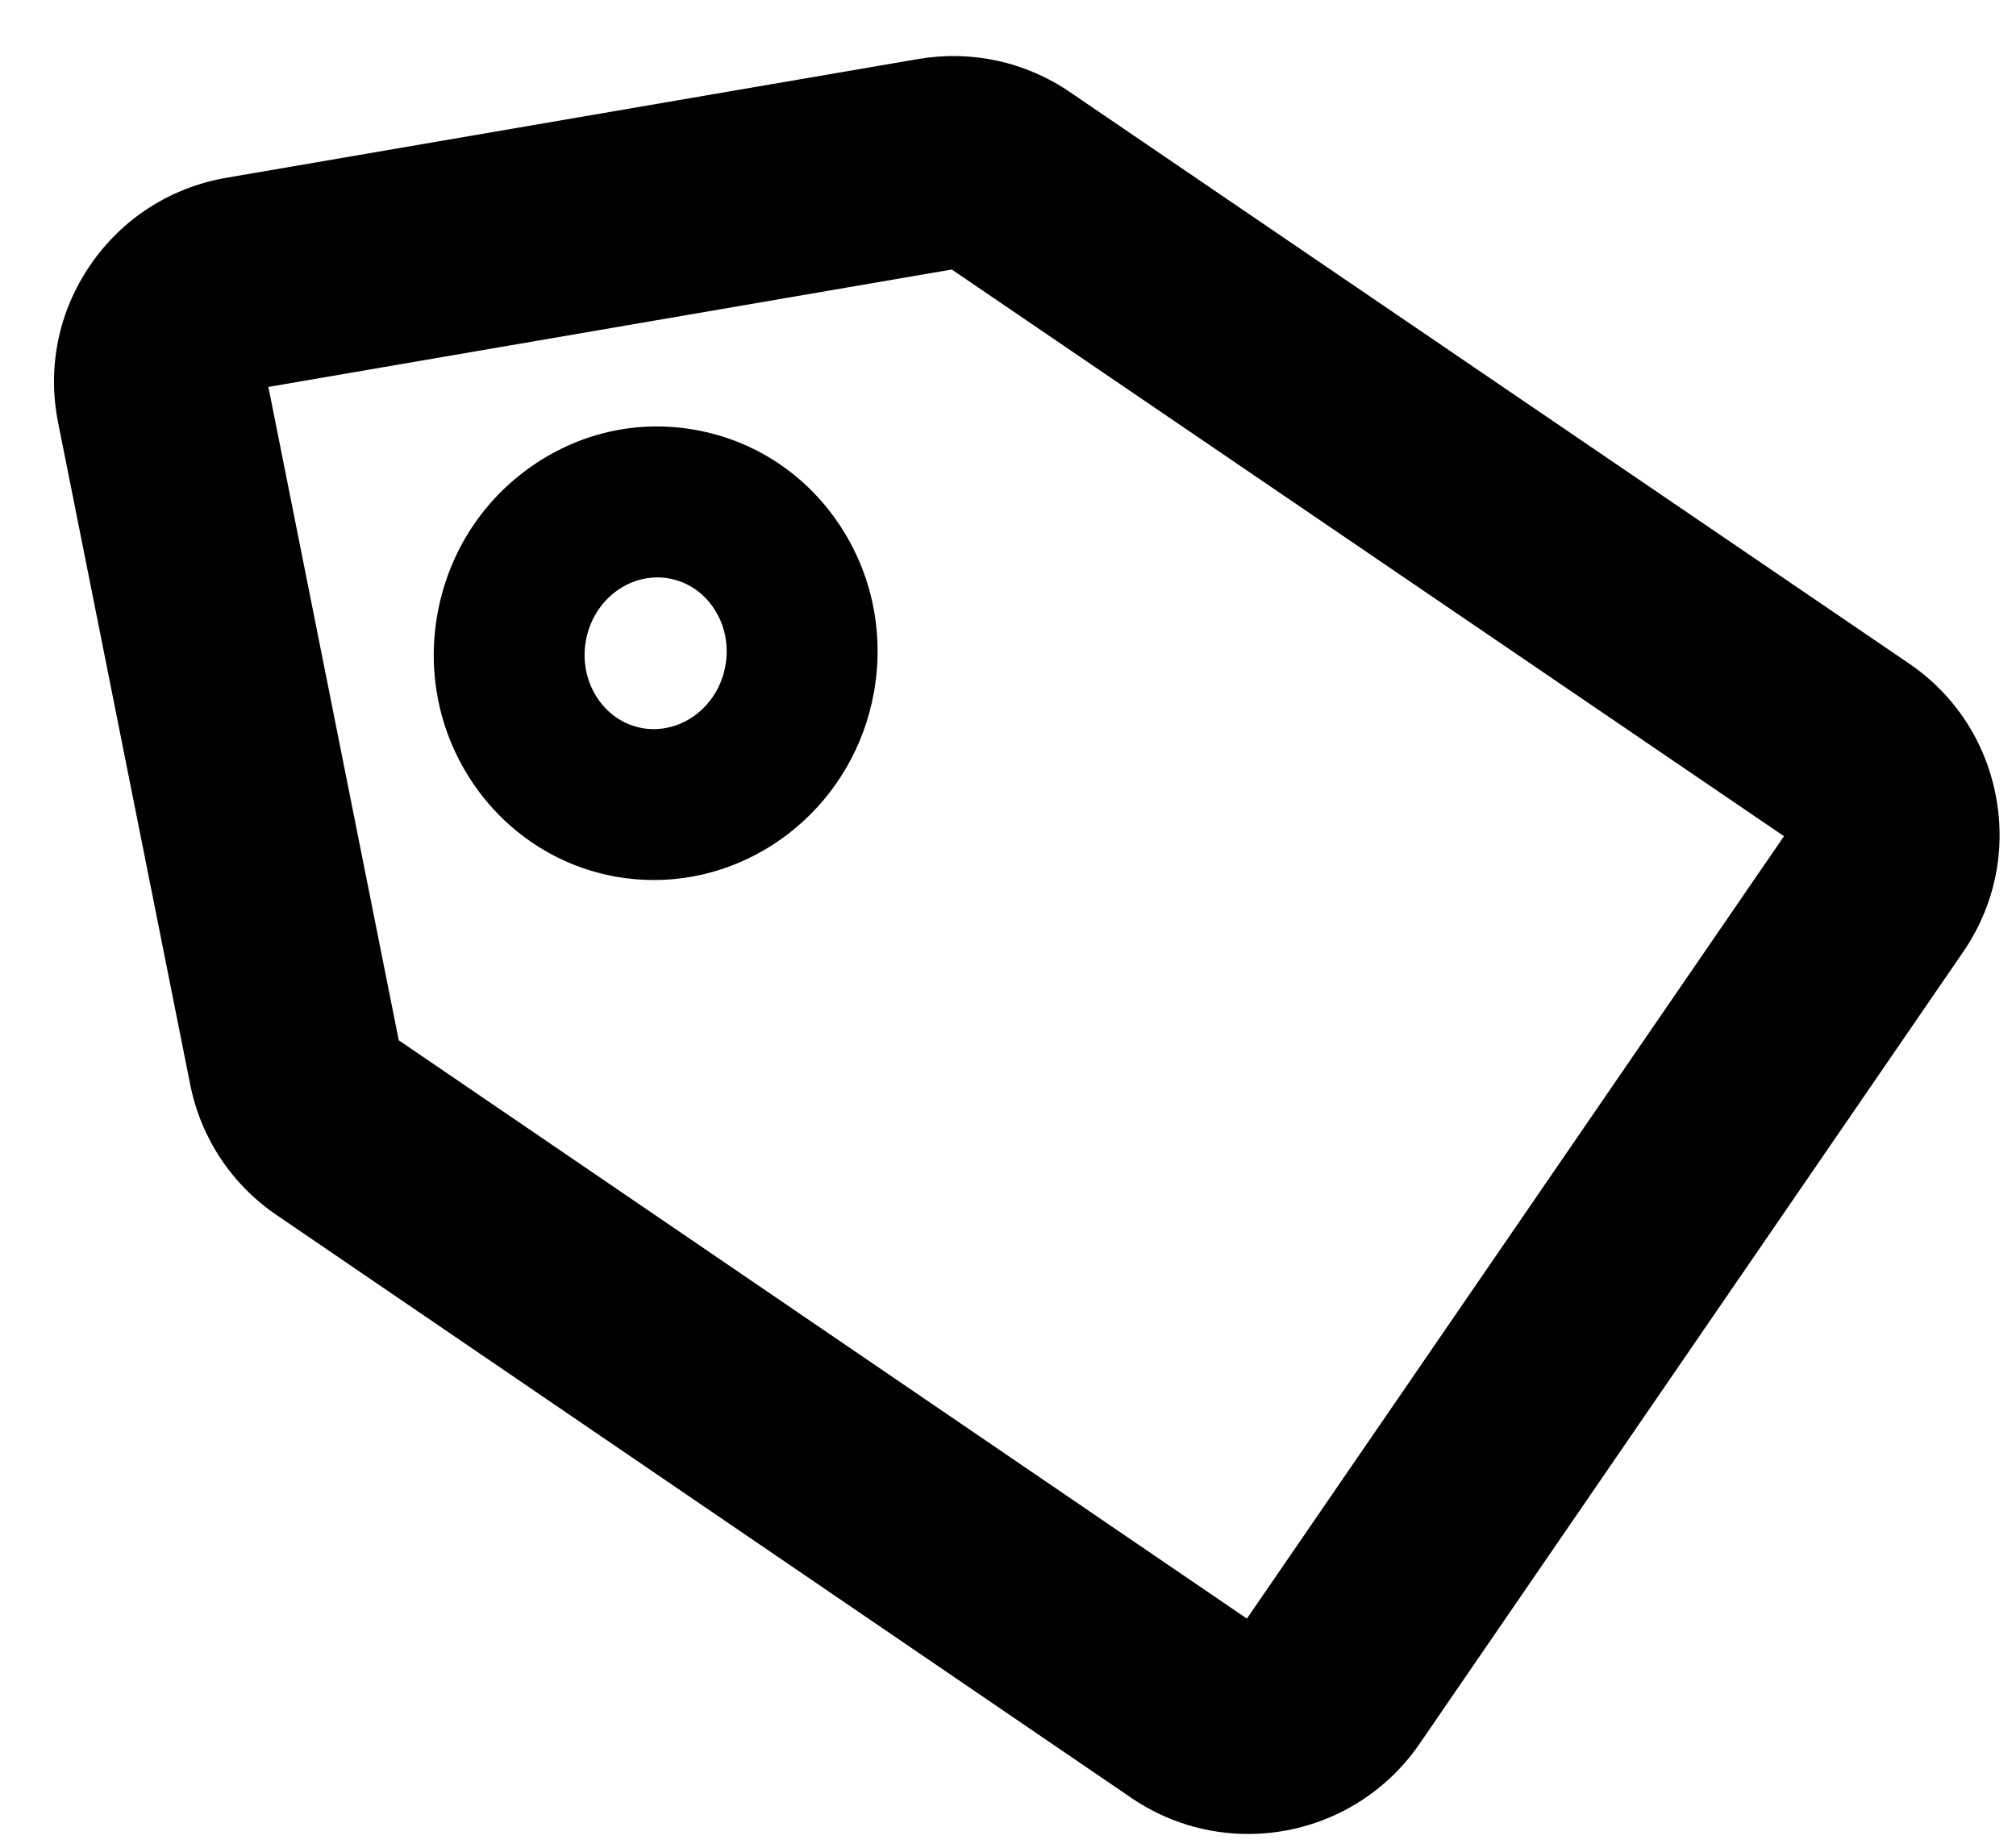 <?xml version="1.0" encoding="UTF-8" standalone="no"?>
<svg width="24px" height="22px" viewBox="0 0 24 22" version="1.1" xmlns="http://www.w3.org/2000/svg" xmlns:xlink="http://www.w3.org/1999/xlink">
    <!-- Generator: Sketch 3.7.2 (28276) - http://www.bohemiancoding.com/sketch -->
    <title>Deals_inactive-new-ui</title>
    <desc>Created with Sketch.</desc>
    <defs></defs>
    <g id="Page-1" stroke="none" stroke-width="1" fill="none" fill-rule="evenodd">
        <g id="577-585" transform="translate(-421, -277)">
            <g id="Deals_inactive-new-ui" transform="translate(417, 271)">
                <g id="deals" transform="translate(4.643, 6.667)" fill="#000000">
                    <path d="M2.448,3.763 C2.414,3.769 2.388,3.786 2.369,3.814 C2.35,3.842 2.343,3.873 2.35,3.906 L3.922,11.785 C3.928,11.816 3.946,11.844 3.972,11.861 L14.151,18.803 C14.206,18.84 14.281,18.826 14.319,18.772 L20.793,9.339 C20.812,9.311 20.819,9.281 20.812,9.248 C20.806,9.216 20.789,9.189 20.762,9.171 L10.772,2.368 C10.746,2.35 10.714,2.342 10.683,2.349 L2.448,3.763 Z M14.215,20.978 C13.774,20.978 13.328,20.85 12.937,20.584 L2.758,13.642 C2.263,13.305 1.926,12.795 1.809,12.207 L0.237,4.328 C0.115,3.72 0.241,3.105 0.592,2.594 C0.943,2.084 1.472,1.744 2.083,1.639 L2.083,1.639 L10.318,0.224 C10.902,0.124 11.494,0.253 11.984,0.586 L21.975,7.39 C22.479,7.733 22.818,8.251 22.93,8.85 C23.043,9.449 22.915,10.056 22.57,10.558 L16.096,19.991 C15.656,20.633 14.941,20.978 14.215,20.978 L14.215,20.978 Z" id="Fill-3"></path>
                    <path d="M10.725,2.536 L10.716,2.537 C10.719,2.537 10.722,2.537 10.725,2.536 L10.725,2.536 Z M2.48,3.952 L2.479,3.952 L2.48,3.952 Z M20.655,9.329 C20.655,9.33 20.655,9.33 20.656,9.331 L20.655,9.329 Z M4.11,11.747 L4.11,11.748 L4.11,11.747 Z M4.104,11.719 L14.201,18.605 L20.595,9.289 L10.688,2.542 L2.552,3.94 L4.104,11.719 Z M14.218,19.015 C14.158,19.015 14.097,18.997 14.044,18.962 L3.864,12.019 C3.797,11.973 3.75,11.901 3.734,11.822 L2.162,3.944 C2.146,3.86 2.163,3.776 2.21,3.706 C2.26,3.635 2.332,3.589 2.416,3.574 L10.651,2.16 C10.722,2.145 10.809,2.161 10.879,2.209 L20.869,9.013 C20.938,9.058 20.985,9.13 21,9.213 C21.016,9.295 20.999,9.378 20.951,9.448 L14.477,18.881 C14.416,18.968 14.317,19.015 14.218,19.015 L14.218,19.015 Z M10.707,0.383 C10.588,0.383 10.469,0.393 10.351,0.414 L2.115,1.828 C1.556,1.924 1.071,2.235 0.75,2.703 C0.429,3.17 0.313,3.734 0.425,4.29 L1.997,12.169 C2.104,12.708 2.412,13.175 2.866,13.484 L13.045,20.425 C13.392,20.662 13.796,20.786 14.215,20.786 C14.905,20.786 15.55,20.449 15.938,19.883 L22.412,10.45 C22.728,9.99 22.845,9.434 22.742,8.886 C22.639,8.337 22.328,7.862 21.867,7.548 L11.877,0.744 C11.527,0.507 11.122,0.383 10.707,0.383 L10.707,0.383 Z M14.215,21.169 C13.719,21.169 13.24,21.021 12.829,20.742 L2.65,13.8 C2.114,13.435 1.748,12.882 1.621,12.244 L0.049,4.365 C-0.083,3.707 0.054,3.039 0.434,2.486 C0.814,1.933 1.388,1.565 2.05,1.45 L10.286,0.036 C10.92,-0.072 11.561,0.066 12.092,0.428 L22.082,7.232 C22.628,7.603 22.996,8.166 23.118,8.815 C23.241,9.464 23.102,10.122 22.728,10.667 L16.254,20.099 C15.794,20.769 15.032,21.169 14.215,21.169 L14.215,21.169 Z" id="Fill-5"></path>
                    <path d="M7.181,6.208 C7.011,6.208 6.843,6.263 6.698,6.368 C6.505,6.509 6.374,6.721 6.331,6.965 C6.245,7.456 6.547,7.922 7.005,8.003 C7.463,8.081 7.907,7.749 7.993,7.258 C8.036,7.014 7.986,6.77 7.852,6.572 C7.725,6.383 7.536,6.258 7.319,6.22 L7.319,6.22 C7.273,6.212 7.227,6.208 7.181,6.208 M7.143,9.811 C6.994,9.811 6.844,9.798 6.693,9.772 C5.26,9.518 4.304,8.119 4.563,6.653 C4.687,5.948 5.07,5.331 5.643,4.915 C6.225,4.493 6.93,4.326 7.631,4.451 C8.331,4.575 8.939,4.971 9.341,5.567 C9.737,6.154 9.886,6.865 9.762,7.57 C9.53,8.882 8.404,9.811 7.143,9.811" id="Fill-7"></path>
                </g>
                <rect id="Rectangle-29" x="0" y="0" width="32" height="32"></rect>
            </g>
        </g>
    </g>
</svg>